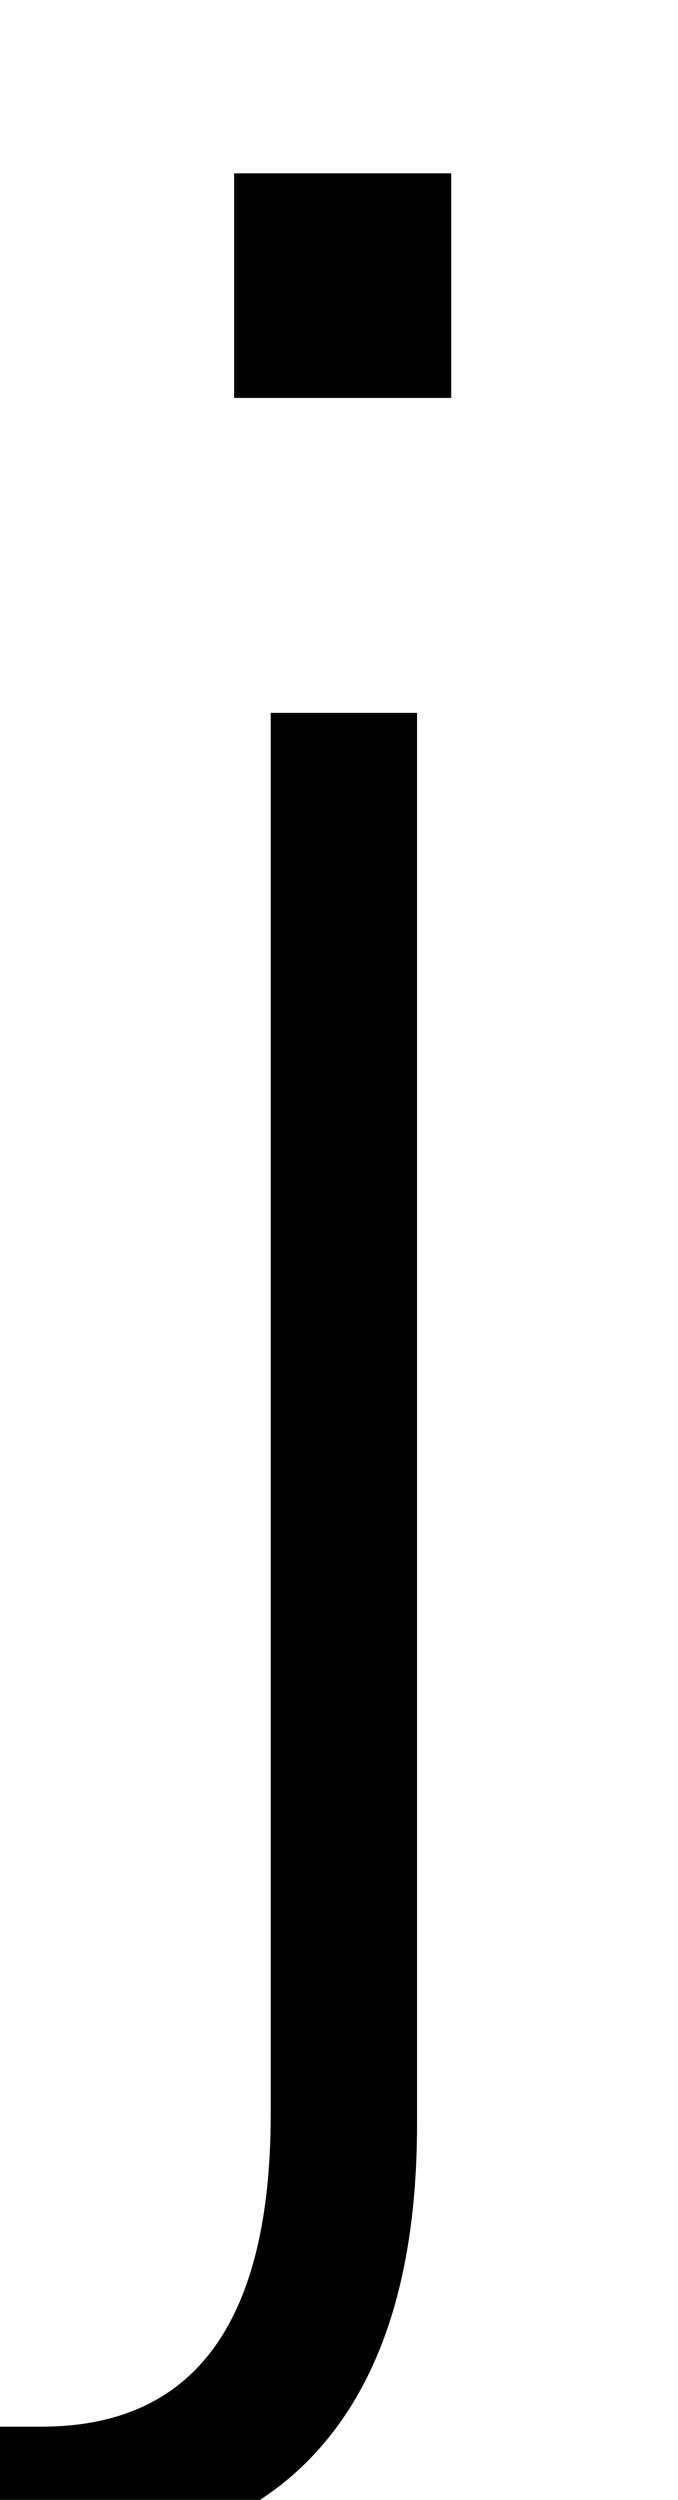 <?xml version="1.0" standalone="no"?>
<!DOCTYPE svg PUBLIC "-//W3C//DTD SVG 1.1//EN" "http://www.w3.org/Graphics/SVG/1.1/DTD/svg11.dtd" >
<svg xmlns="http://www.w3.org/2000/svg" xmlns:xlink="http://www.w3.org/1999/xlink" version="1.1" viewBox="0 0 278 1024">
  <g transform="matrix(1 0 0 -1 0 817)">
   <path fill="currentColor"
d="M96 654v92h89v-92h-89zM-8 -177h25q94 0 94 128v574h60v-578q0 -85 -37.5 -130t-106.5 -45h-35v51z" />
  </g>

</svg>

